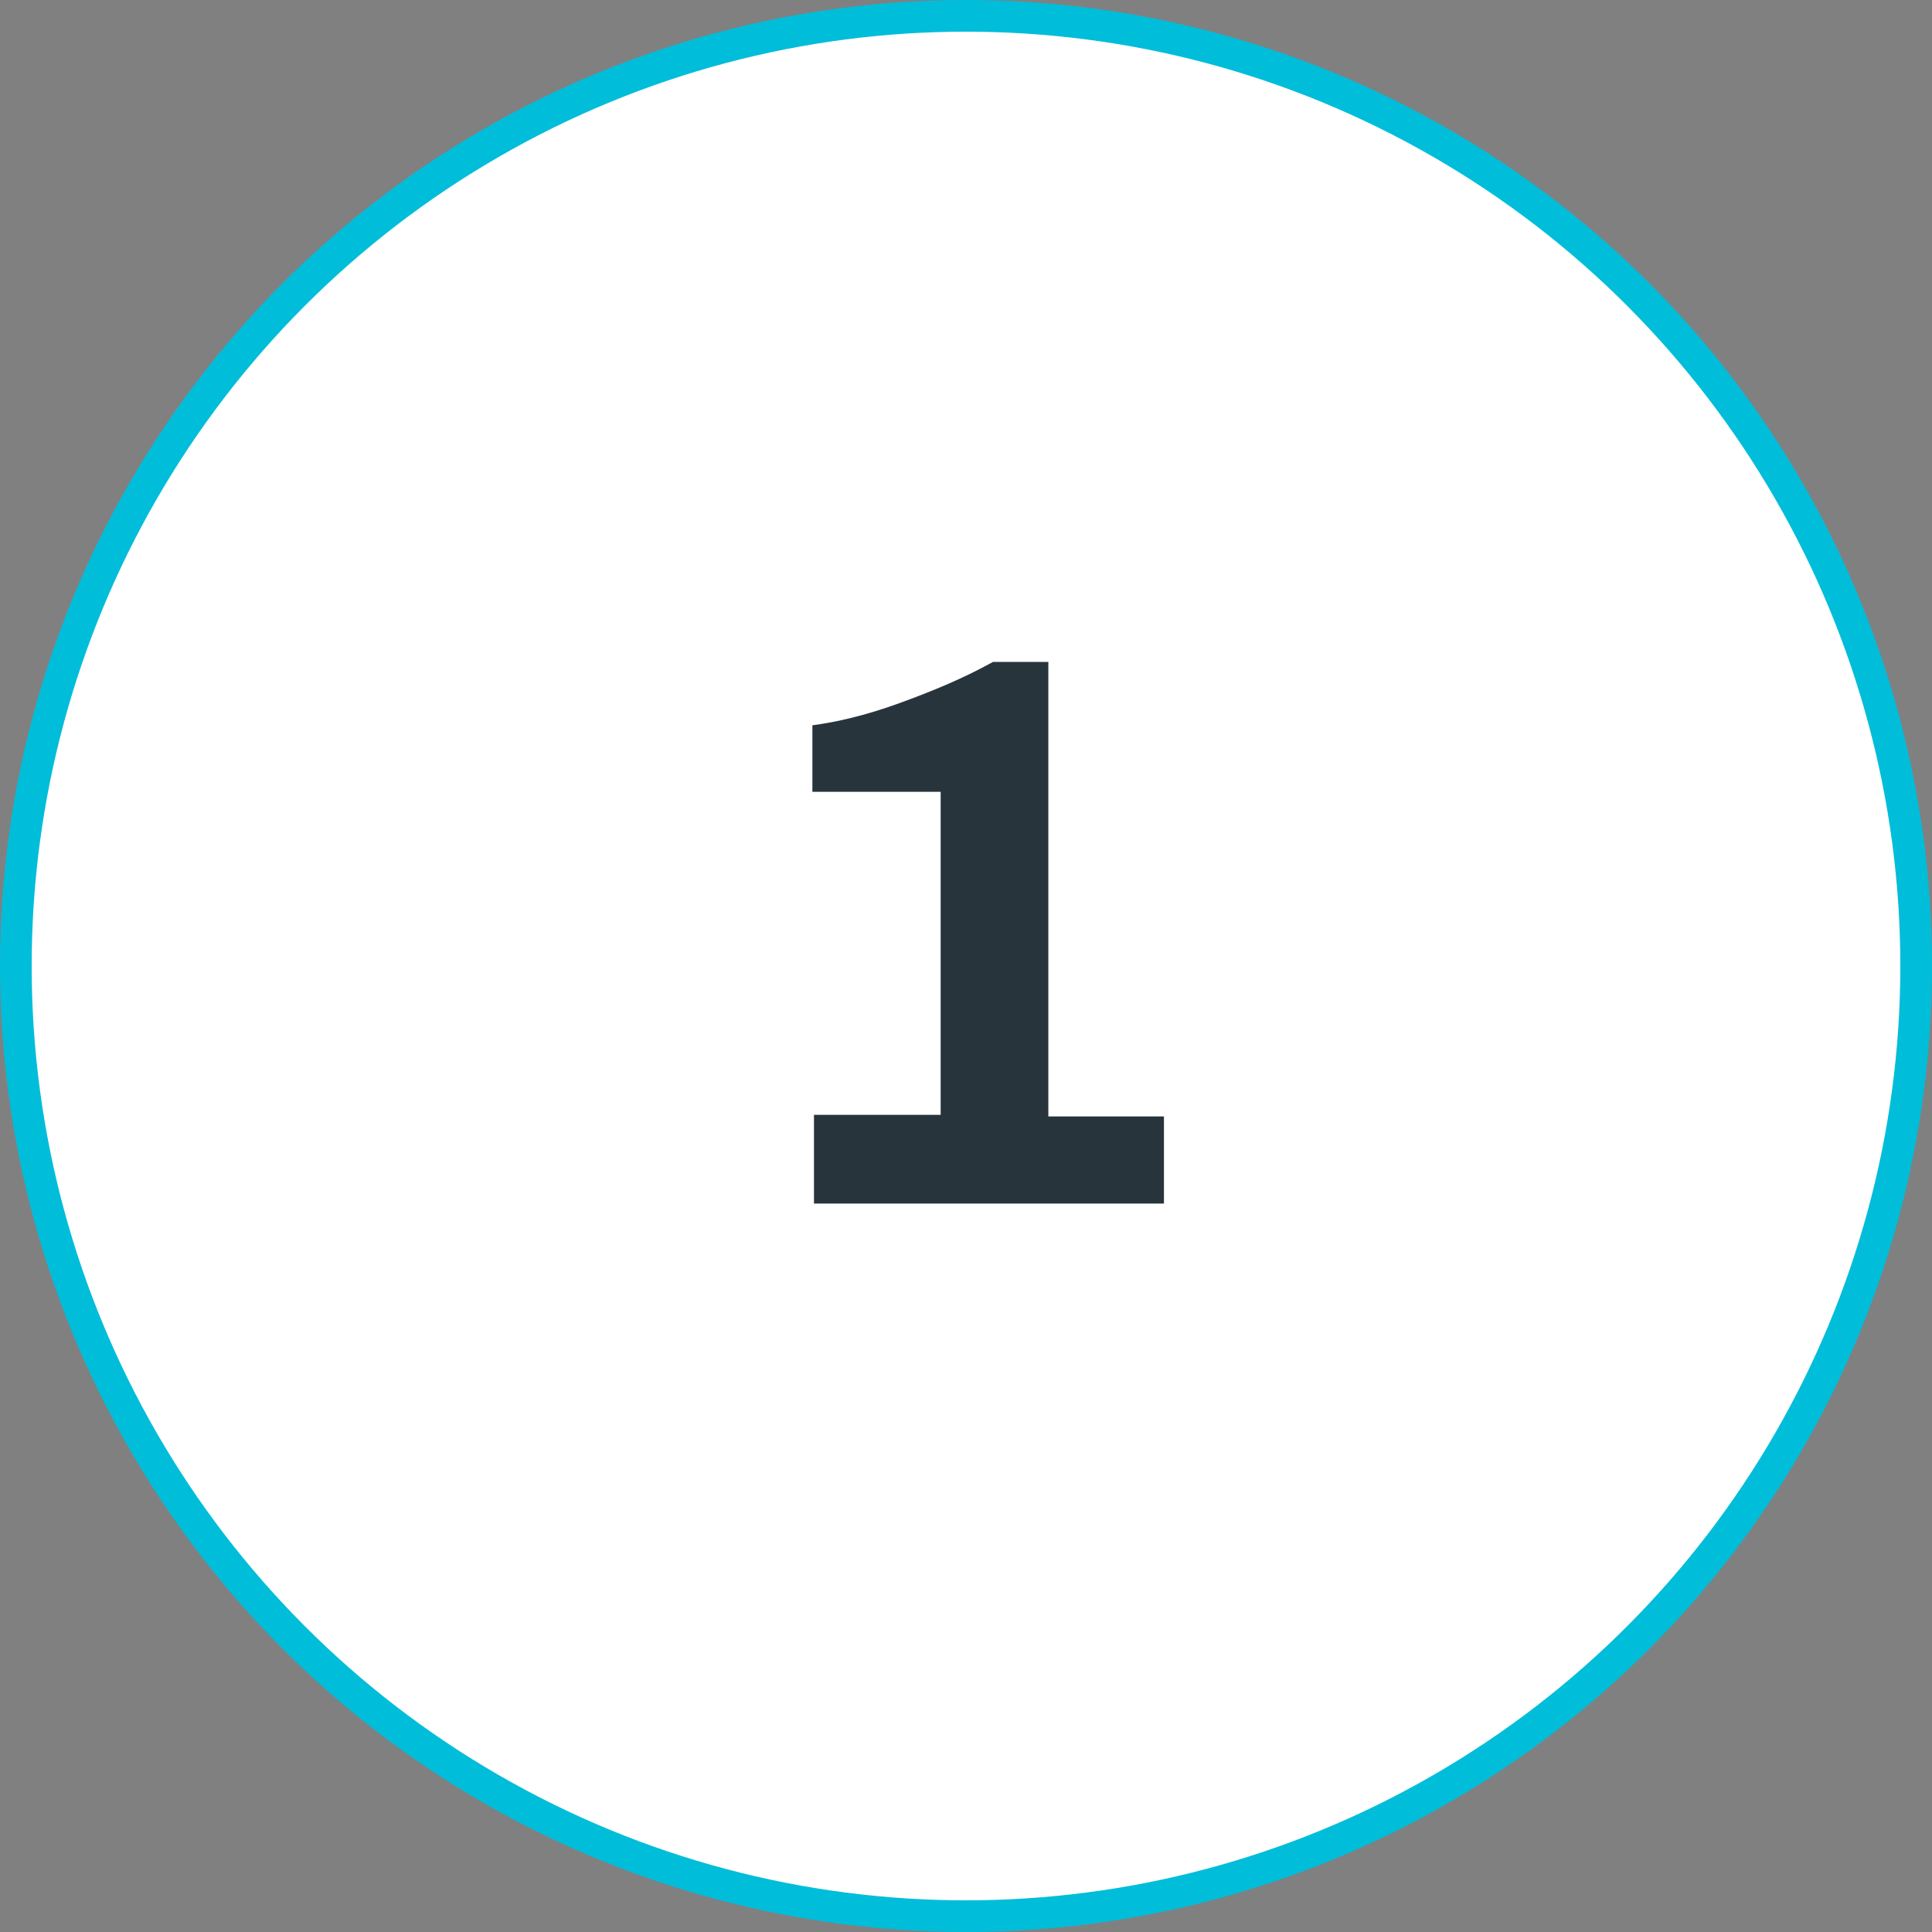 <?xml version="1.0" encoding="utf-8"?>
<!-- Generator: Adobe Illustrator 23.0.4, SVG Export Plug-In . SVG Version: 6.00 Build 0)  -->
<svg version="1.1" id="Layer_1" xmlns="http://www.w3.org/2000/svg" xmlns:xlink="http://www.w3.org/1999/xlink" x="0px" y="0px"
	 viewBox="0 0 122 122" style="enable-background:new 0 0 122 122;" xml:space="preserve">
<rect x="0" y="0" width="122" height="122" fill="#808080" stroke="none"/>
<style type="text/css">
	.st0{fill-rule:evenodd;clip-rule:evenodd;fill:#FFFFFF;stroke:#00BDDA;stroke-width:2;}
	.st1{enable-background:new    ;}
	.st2{fill:#27343C;}
</style>
<title>Group 22</title>
<desc>Created with Sketch.</desc>
<g id="Desktop">
	<g id="How-it-works" transform="translate(-497, -1285)">
		<g id="Group-19" transform="translate(100, 1164)">
			<g id="Group-5" transform="translate(358, 122)">
				<g id="Group" transform="translate(40, 0)">
					<g id="Group-22">
						<circle id="Oval" class="st0" cx="60" cy="60" r="60"/>
						<g class="st1">
							<path class="st2" d="M50.4,69.4h8V49h-8.1v-4.2c1.5-0.2,3.3-0.6,5.5-1.4c2.2-0.8,4.1-1.6,5.9-2.6h3.5v28.7h7.3V75H50.4V69.4z
								"/>
						</g>
					</g>
				</g>
			</g>
		</g>
	</g>
</g>
</svg>
